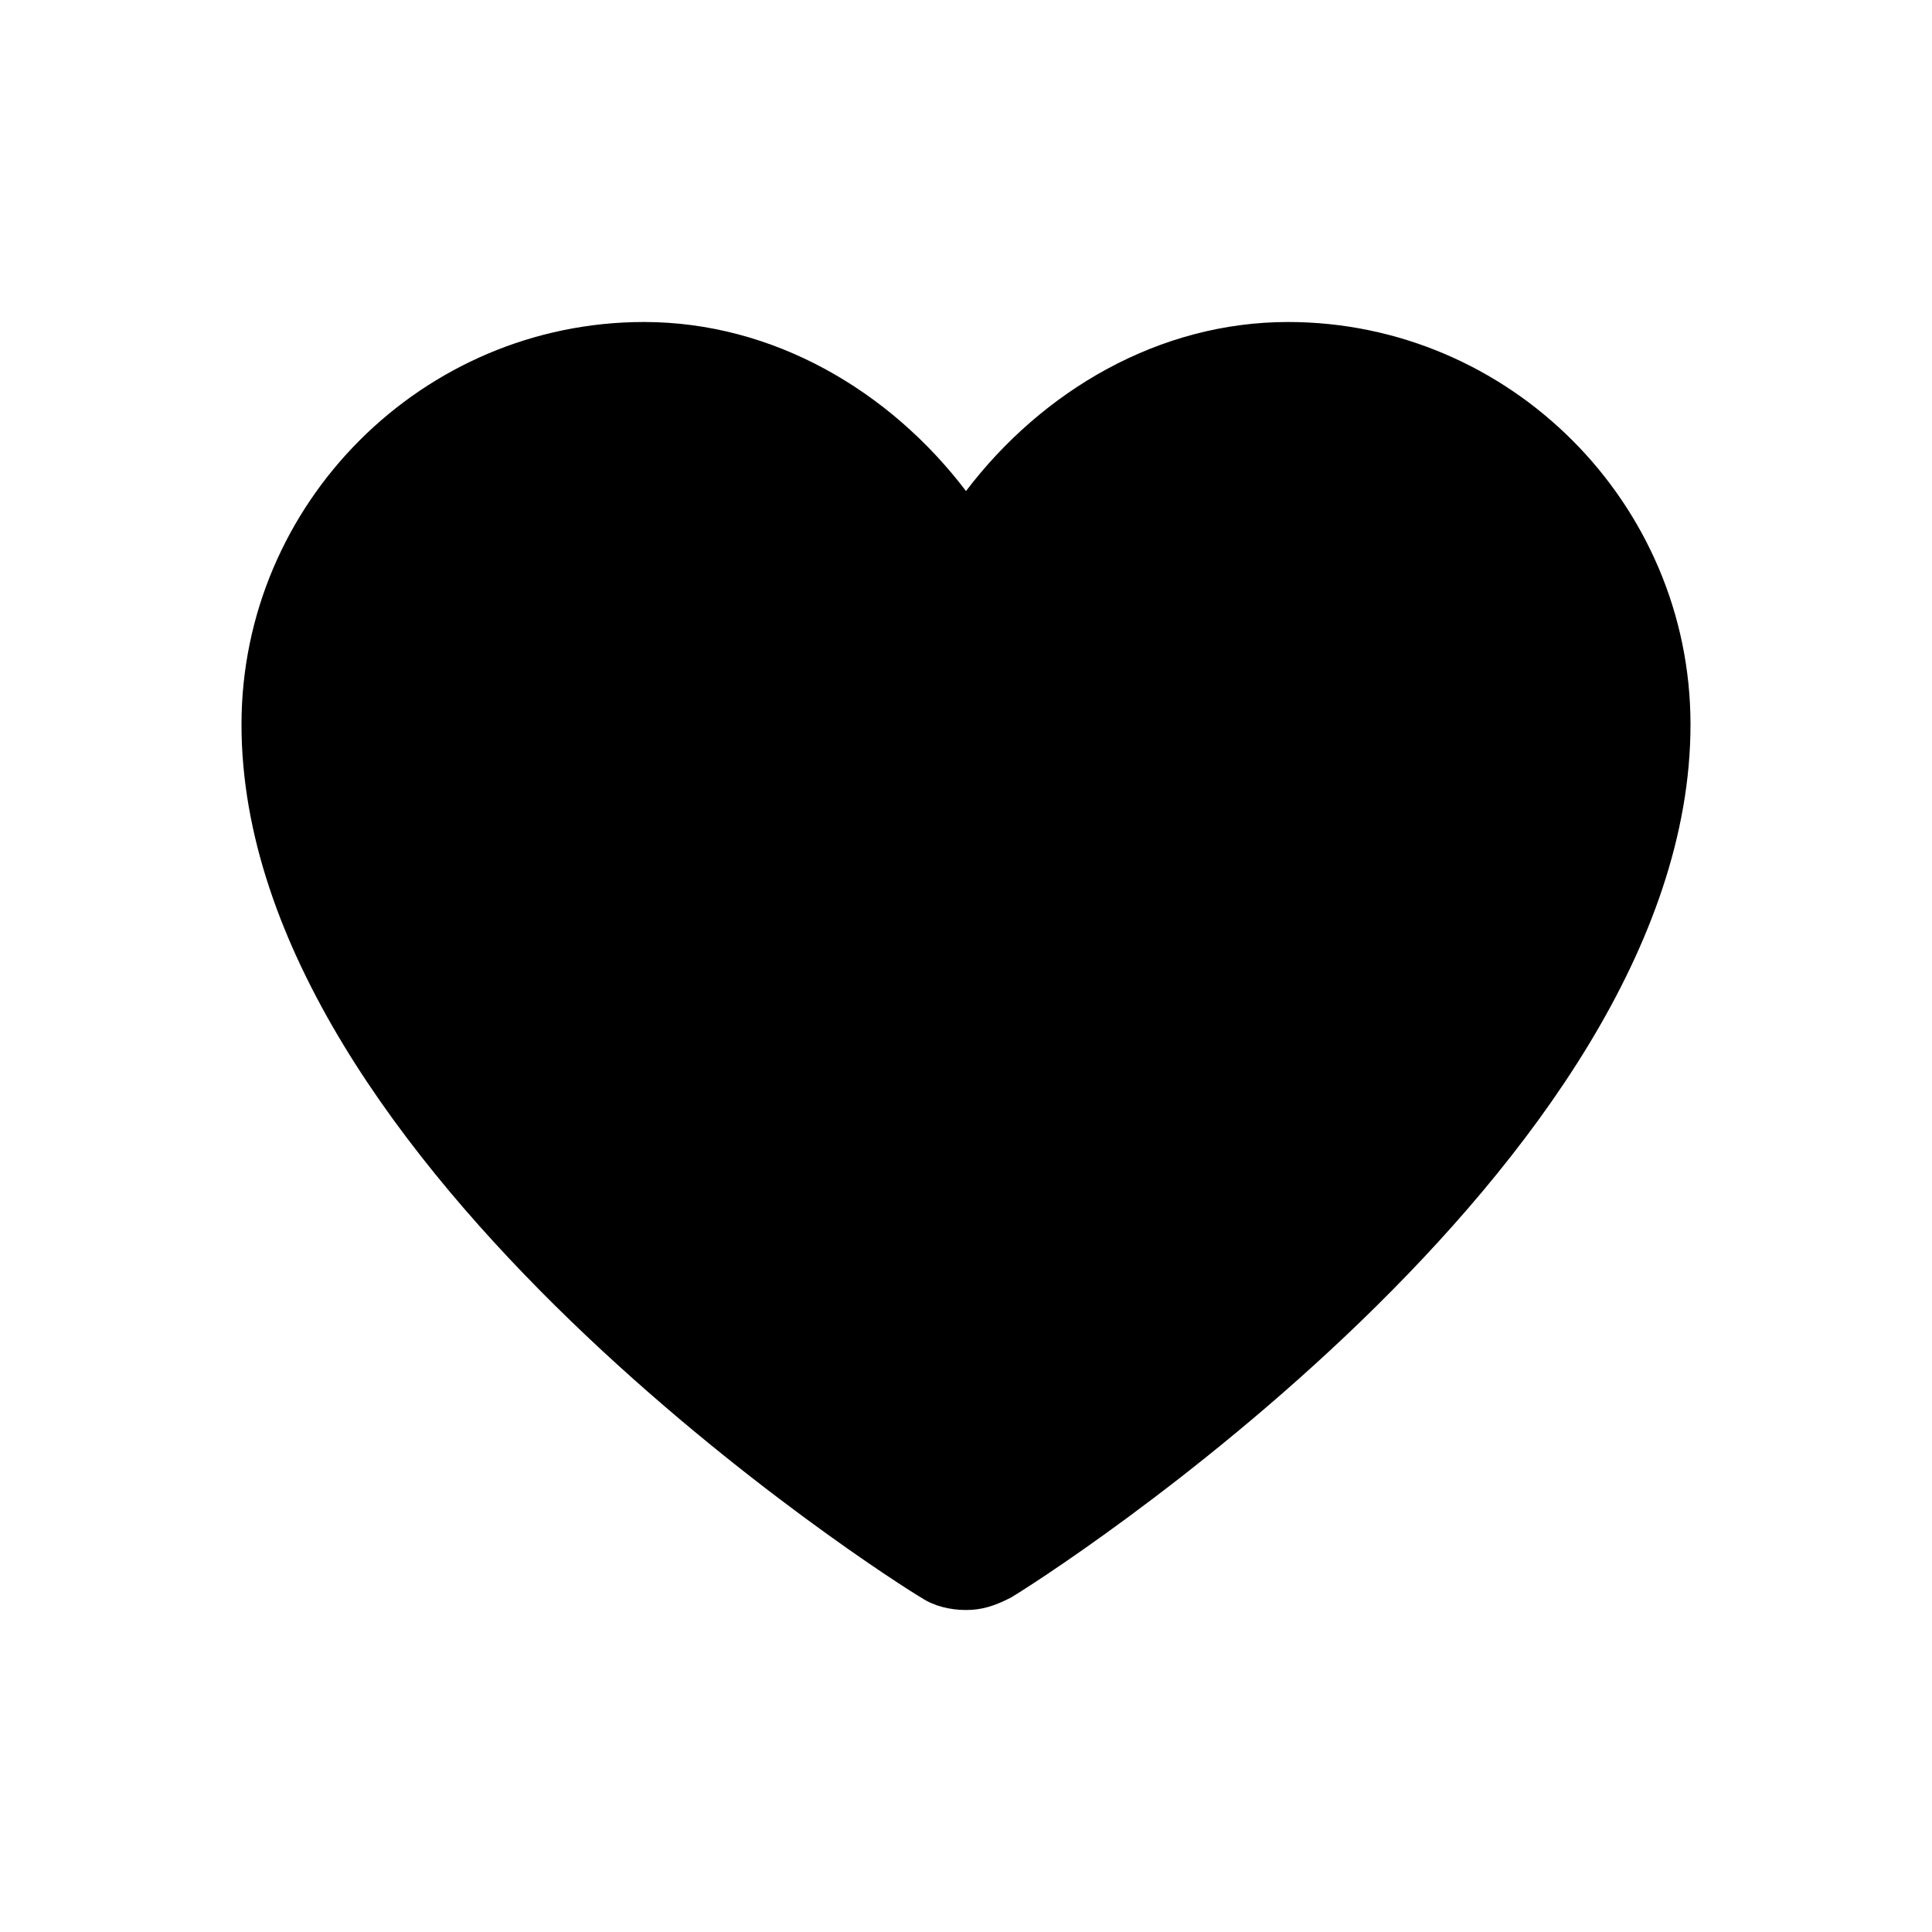 <svg class="icon icon--large" xmlns="http://www.w3.org/2000/svg" viewBox="0 0 48 48" enable-background="new 0 0 48 48"><path d="M32 8c-3.2 0-6.1 1.7-8 4.2C22.1 9.7 19.2 8 16 8 10.5 8 6 12.5 6 18c0 11 16.2 21.3 16.9 21.7.3.2.7.3 1.1.3s.7-.1 1.1-.3C25.8 39.3 42 29 42 18c0-5.5-4.5-10-10-10z"/></svg>